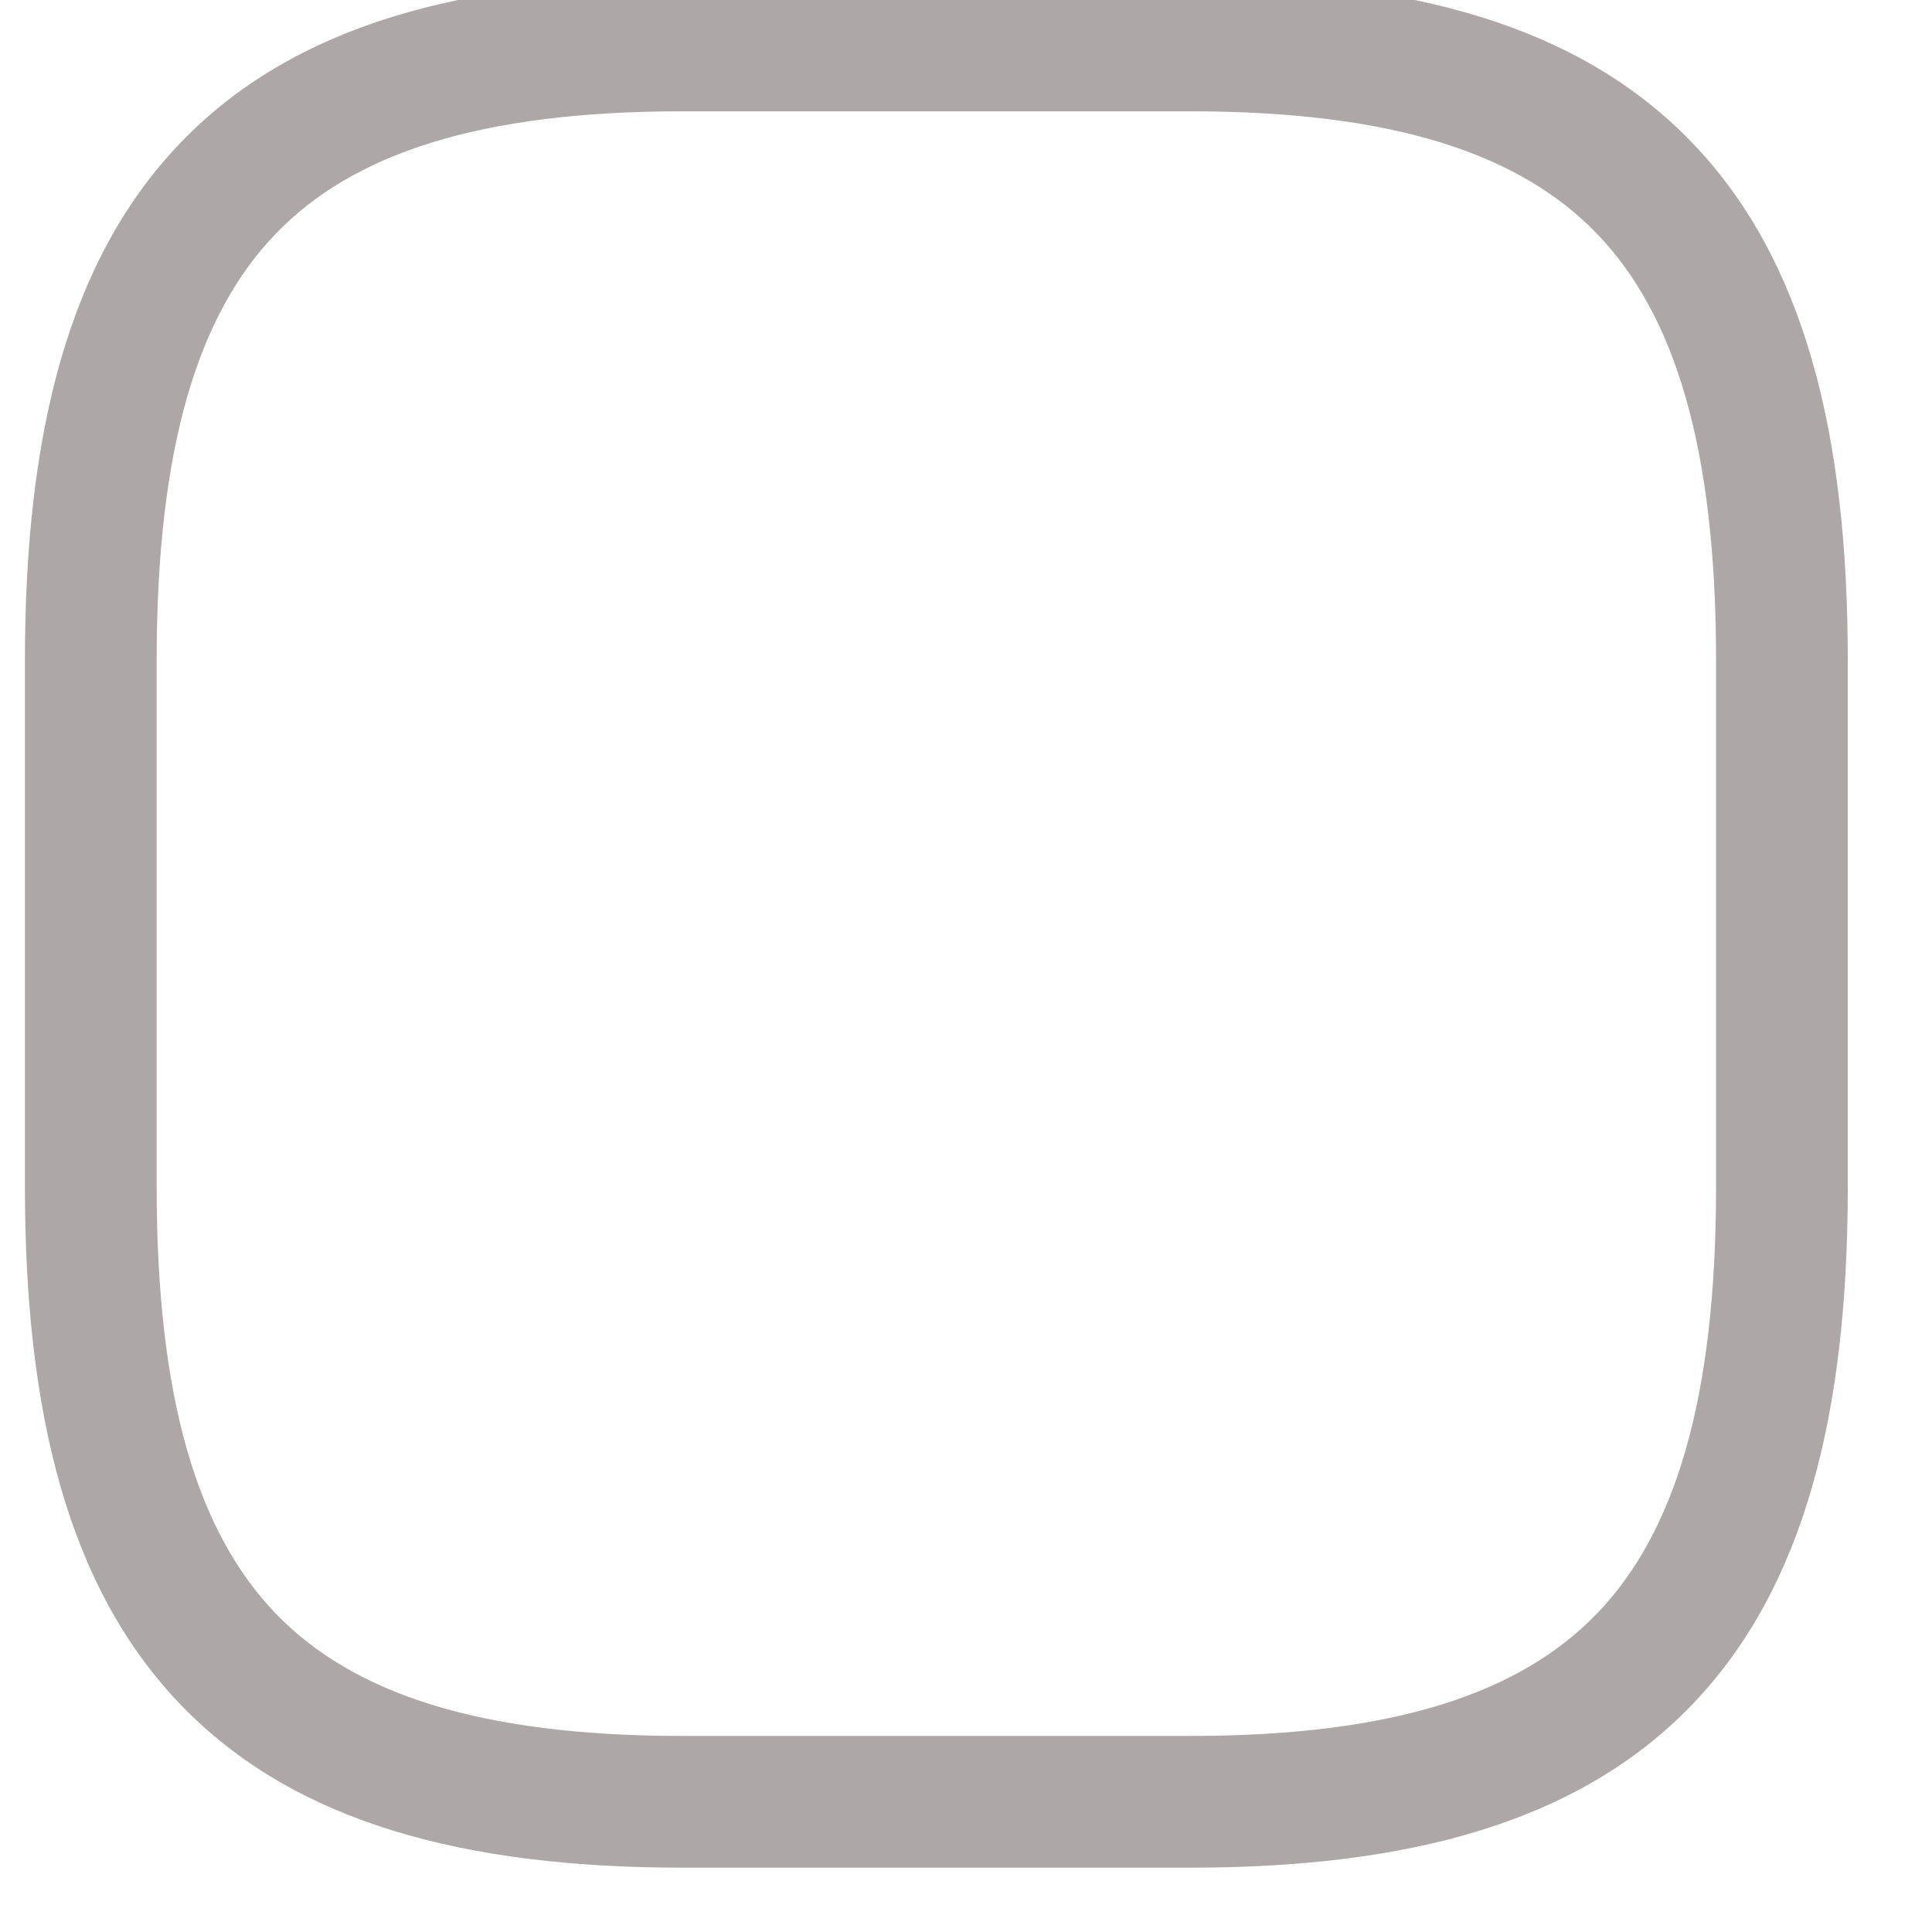 <svg width="44" height="44" viewBox="0 0 44 44" fill="none" xmlns="http://www.w3.org/2000/svg" xmlns:xlink="http://www.w3.org/1999/xlink">
<path d="M15.548,42.535L27.102,42.535L27.102,39.535L15.548,39.535L15.548,42.535ZM27.102,42.535C32.077,42.535 35.949,41.509 38.533,38.826C41.103,36.156 42.082,32.172 42.082,27.035L39.082,27.035C39.082,31.899 38.134,34.914 36.372,36.745C34.623,38.561 31.756,39.535 27.102,39.535L27.102,42.535ZM42.082,27.035L42.082,15.035L39.082,15.035L39.082,27.035L42.082,27.035ZM42.082,15.035C42.082,9.899 41.103,5.914 38.533,3.245C35.949,0.561 32.077,-0.465 27.102,-0.465L27.102,2.535C31.756,2.535 34.623,3.509 36.372,5.326C38.134,7.156 39.082,10.171 39.082,15.035L42.082,15.035ZM27.102,-0.465L15.548,-0.465L15.548,2.535L27.102,2.535L27.102,-0.465ZM15.548,-0.465C10.573,-0.465 6.701,0.561 4.117,3.245C1.547,5.914 0.568,9.899 0.568,15.035L3.568,15.035C3.568,10.171 4.516,7.156 6.278,5.326C8.027,3.509 10.894,2.535 15.548,2.535L15.548,-0.465ZM0.568,15.035L0.568,27.035L3.568,27.035L3.568,15.035L0.568,15.035ZM0.568,27.035C0.568,32.172 1.547,36.156 4.117,38.826C6.701,41.509 10.573,42.535 15.548,42.535L15.548,39.535C10.894,39.535 8.027,38.561 6.278,36.745C4.516,34.914 3.568,31.899 3.568,27.035L0.568,27.035Z" fill="#ADA7A7"/>
</svg>
